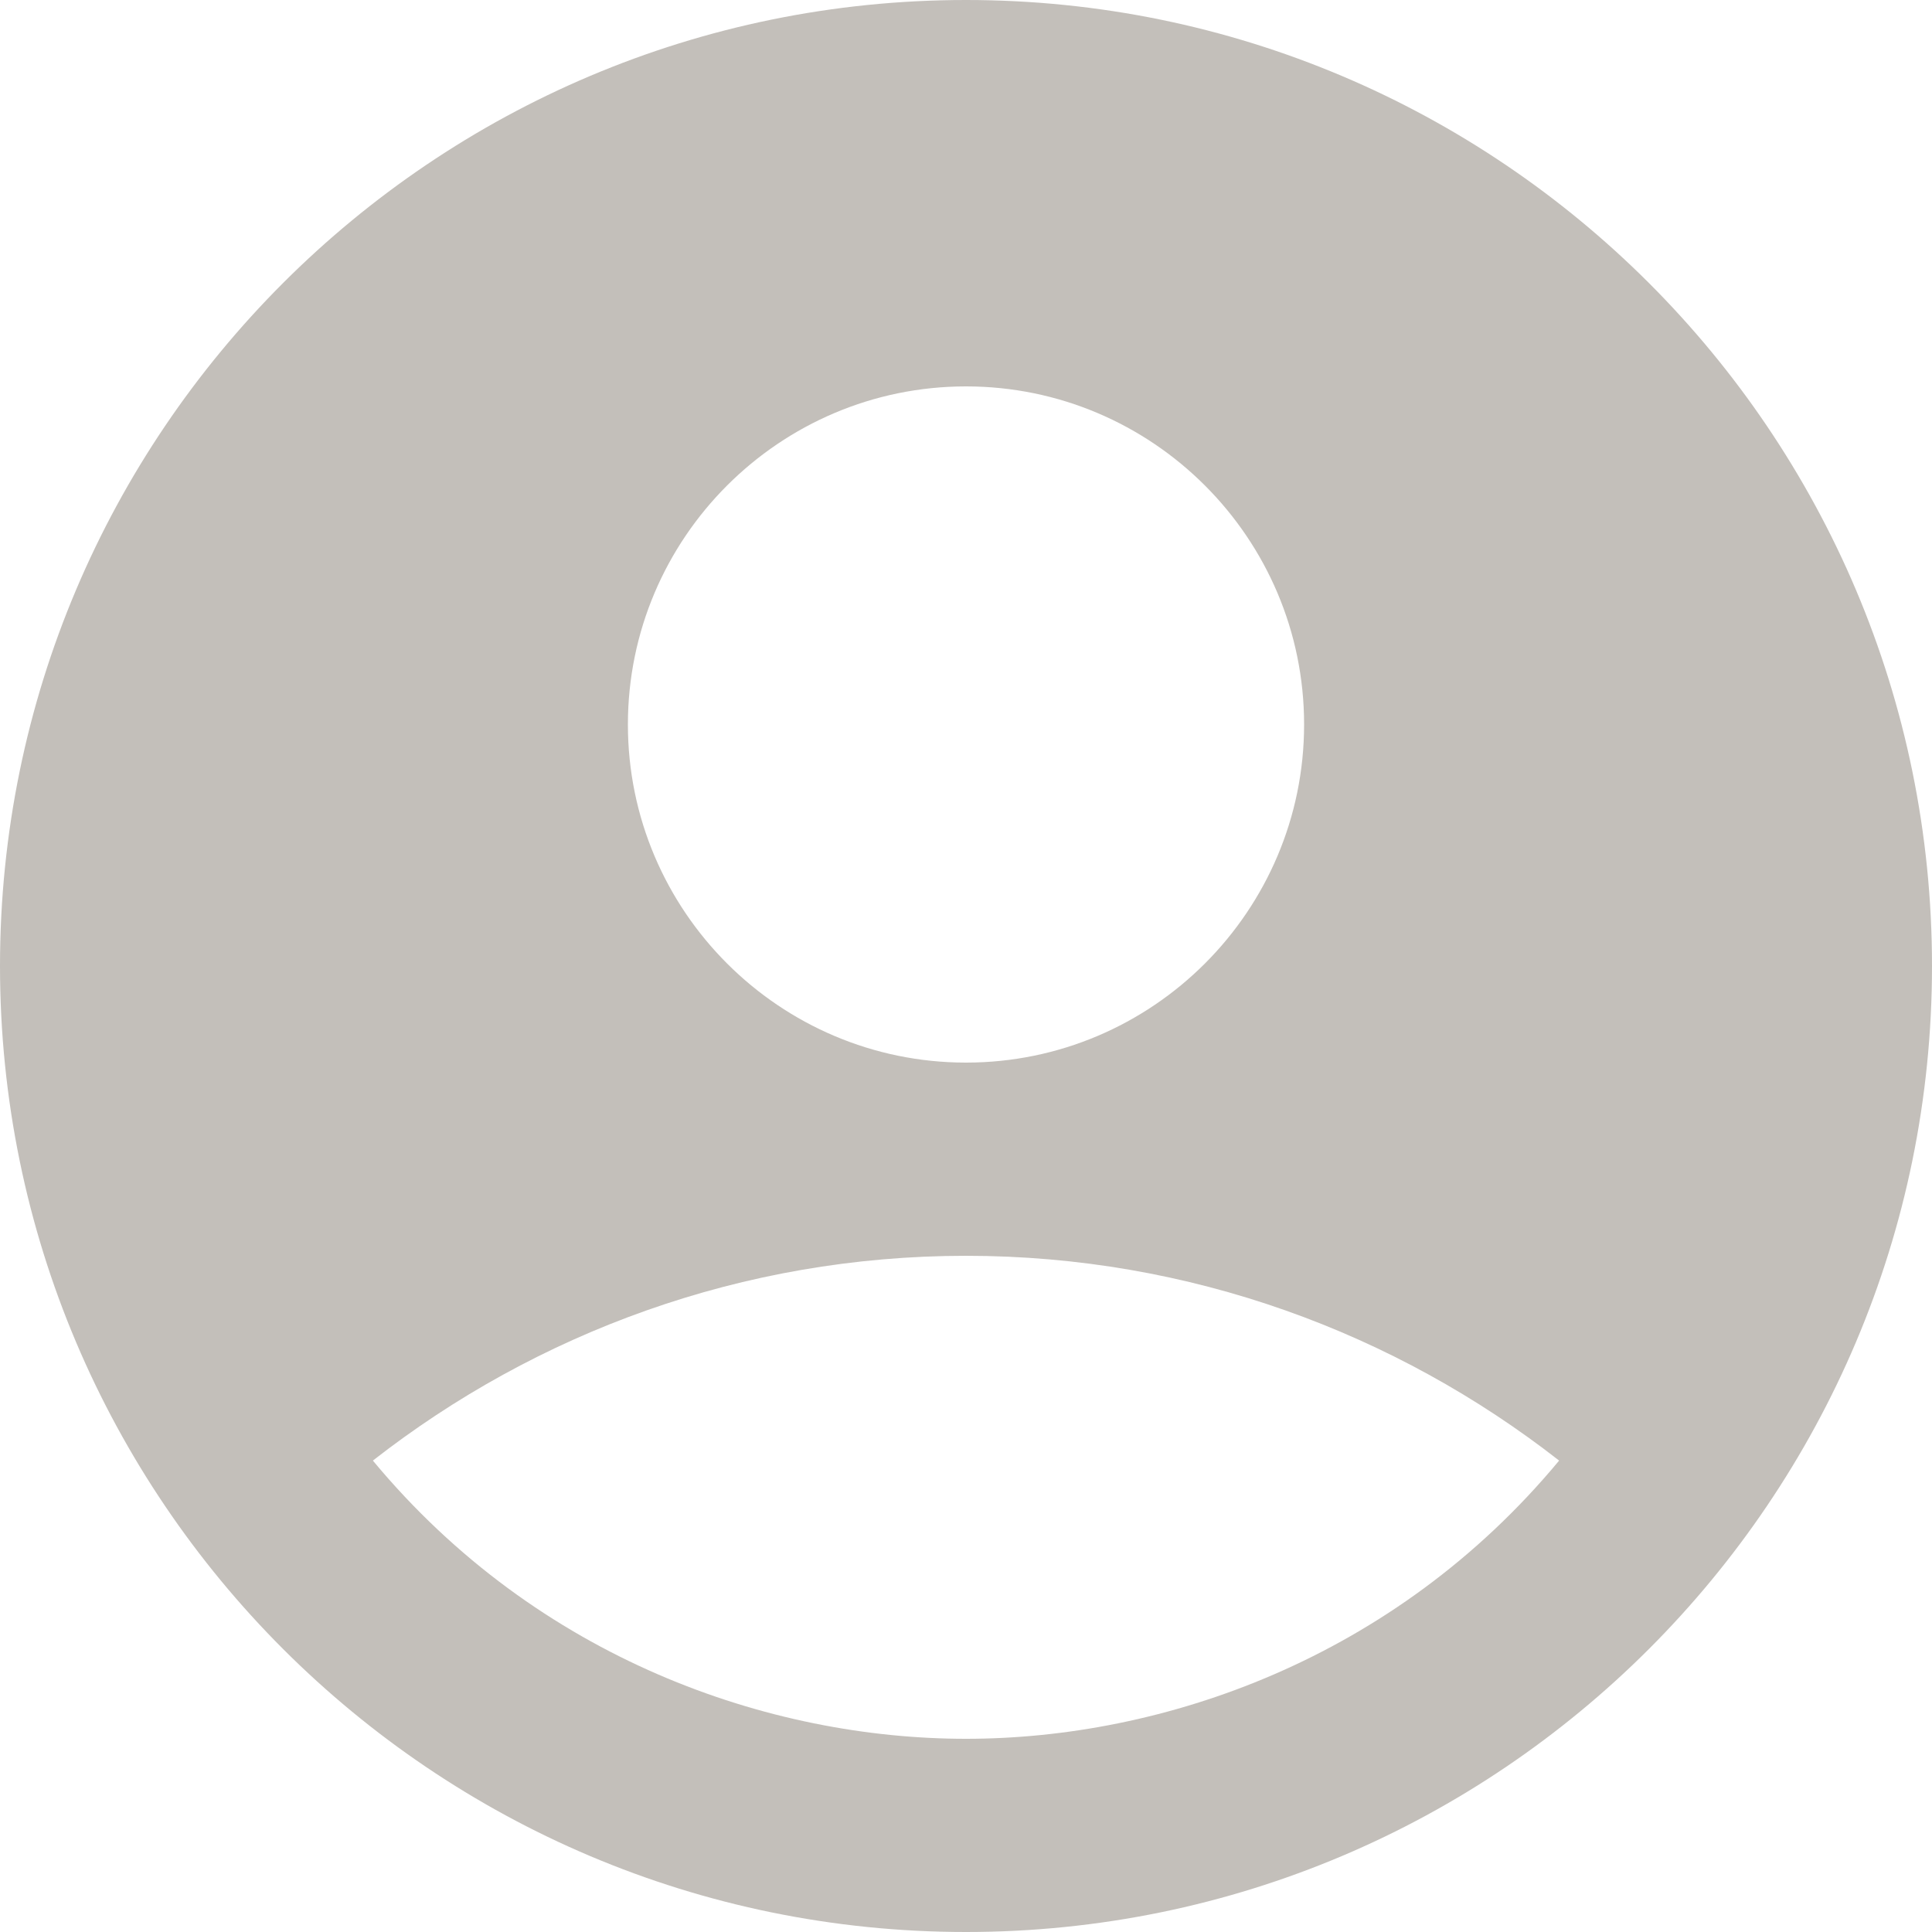 <svg width="100" height="100" viewBox="0 0 100 100" fill="none" xmlns="http://www.w3.org/2000/svg">
<path d="M50 0C22.4 0 0 22.4 0 50C0 77.6 22.4 100 50 100C77.6 100 100 77.6 100 50C100 22.4 77.6 0 50 0ZM50 20C59.65 20 67.5 27.85 67.5 37.5C67.5 47.15 59.65 55 50 55C40.35 55 32.5 47.15 32.5 37.5C32.5 27.85 40.35 20 50 20ZM50 90C39.85 90 27.85 85.9 19.3 75.6C27.75 69 38.4 65 50 65C61.6 65 72.25 69 80.7 75.6C72.15 85.9 60.15 90 50 90Z" fill="#C3BFBA"/>
</svg>
